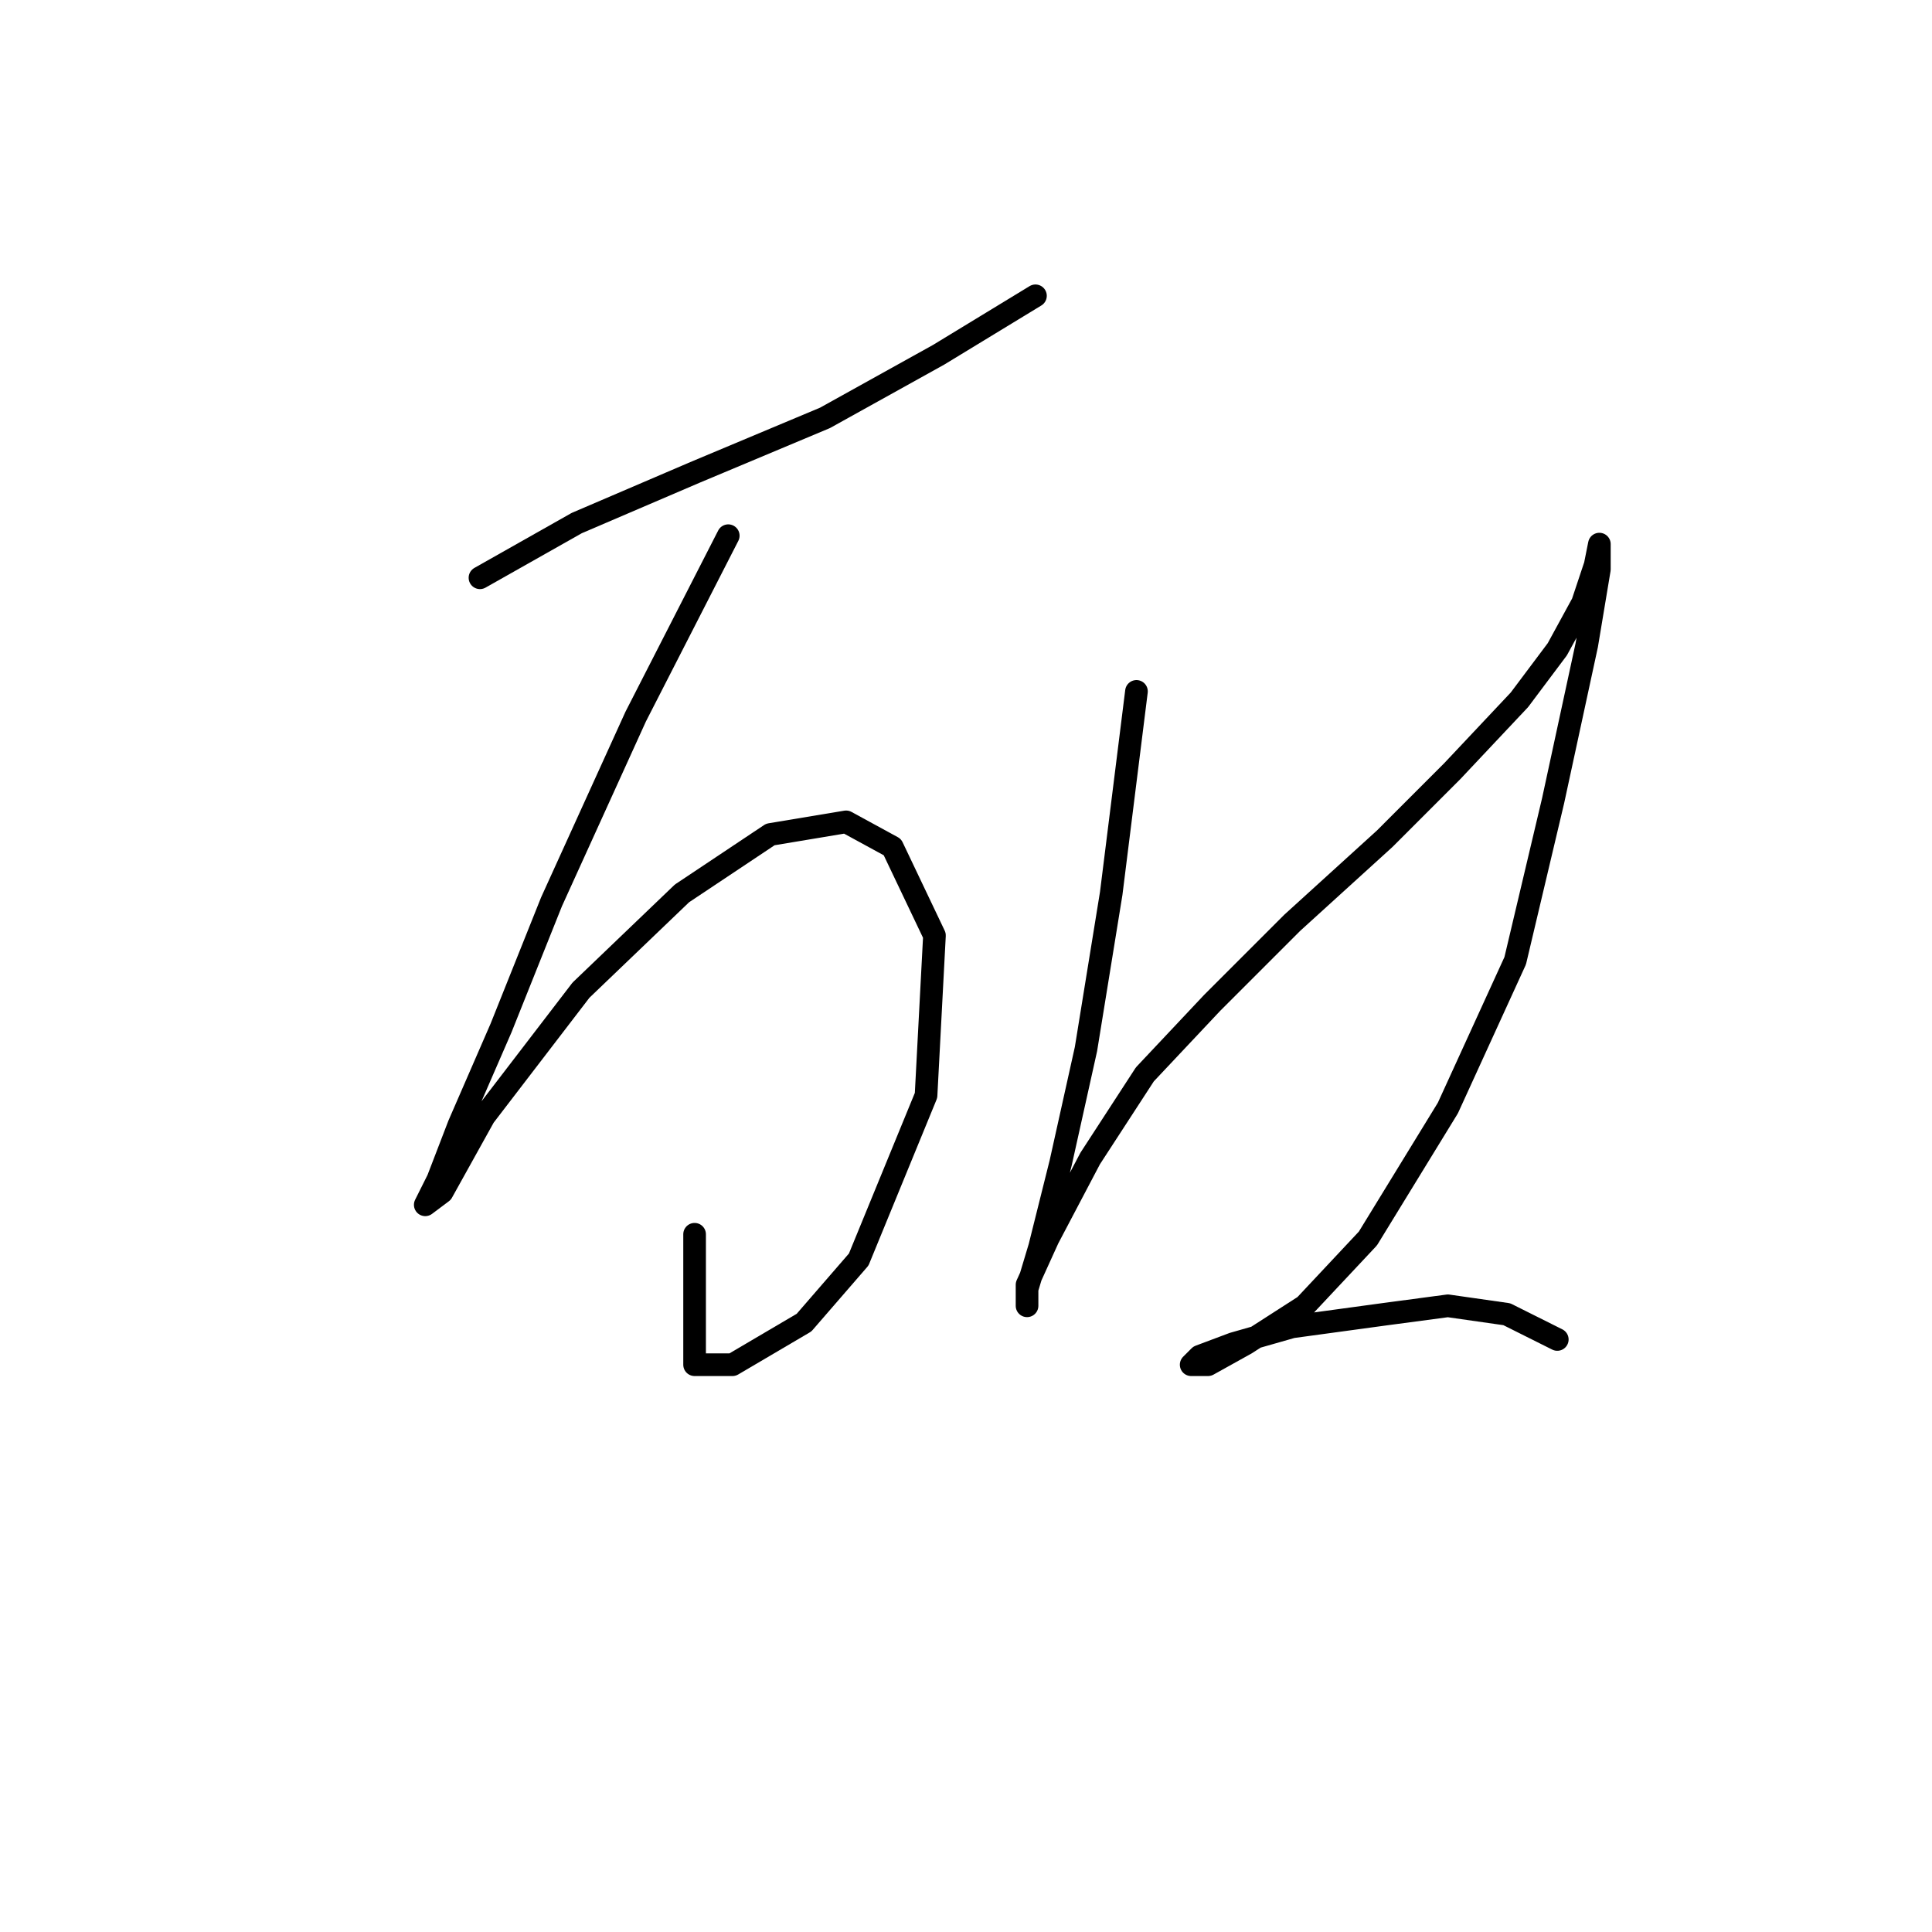 <?xml version="1.0" standalone="no"?>
    <svg width="256" height="256" xmlns="http://www.w3.org/2000/svg" version="1.1">
    <polyline stroke="black" stroke-width="3" stroke-linecap="round" fill="transparent" stroke-linejoin="round" points="63.598 76.558 76.424 69.308 92.037 62.617 109.323 55.368 124.379 47.004 137.204 39.197 137.204 39.197 " />
        <polyline stroke="black" stroke-width="3" stroke-linecap="round" fill="transparent" stroke-linejoin="round" points="96.498 70.981 84.23 94.959 73.078 119.494 66.387 136.223 60.81 149.048 58.022 156.297 56.349 159.643 58.58 157.97 64.156 147.933 76.981 131.204 90.364 118.379 102.074 110.572 112.111 108.9 118.245 112.245 123.821 123.955 122.706 145.145 113.784 166.892 106.535 175.256 97.056 180.833 92.037 180.833 92.037 163.546 92.037 163.546 " />
        <polyline stroke="black" stroke-width="3" stroke-linecap="round" fill="transparent" stroke-linejoin="round" points="150.587 91.613 147.242 118.379 143.896 139.011 140.55 154.067 137.762 165.219 136.089 170.795 136.089 173.026 136.089 170.238 138.877 164.104 144.453 153.509 151.702 142.357 160.624 132.877 171.219 122.282 183.487 111.13 192.409 102.208 201.331 92.729 206.349 86.037 209.695 79.903 211.368 74.885 211.925 72.097 211.925 72.097 211.925 75.442 210.253 85.479 205.792 106.111 200.773 127.301 191.851 146.818 181.256 164.104 172.892 173.026 165.085 178.044 160.067 180.833 157.836 180.833 158.952 179.717 163.412 178.044 171.219 175.814 183.487 174.141 191.851 173.026 199.658 174.141 206.349 177.487 206.349 177.487 " />
        </svg>